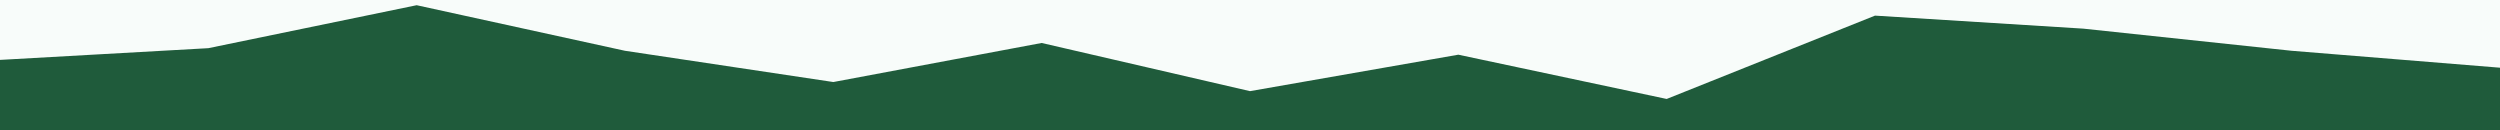 <svg id="visual" viewBox="0 0 1920 100" width="1920" height="100" xmlns="http://www.w3.org/2000/svg" xmlns:xlink="http://www.w3.org/1999/xlink" version="1.1"><rect x="0" y="0" width="1920" height="100" fill="#F8FCFA"></rect><path d="M0 46L160 37L320 4L480 39L640 63L800 33L960 70L1120 42L1280 76L1440 12L1600 22L1760 39L1920 52L1920 101L1760 101L1600 101L1440 101L1280 101L1120 101L960 101L800 101L640 101L480 101L320 101L160 101L0 101Z" fill="#1F5B3B" stroke-linecap="square" stroke-linejoin="bevel"></path></svg>